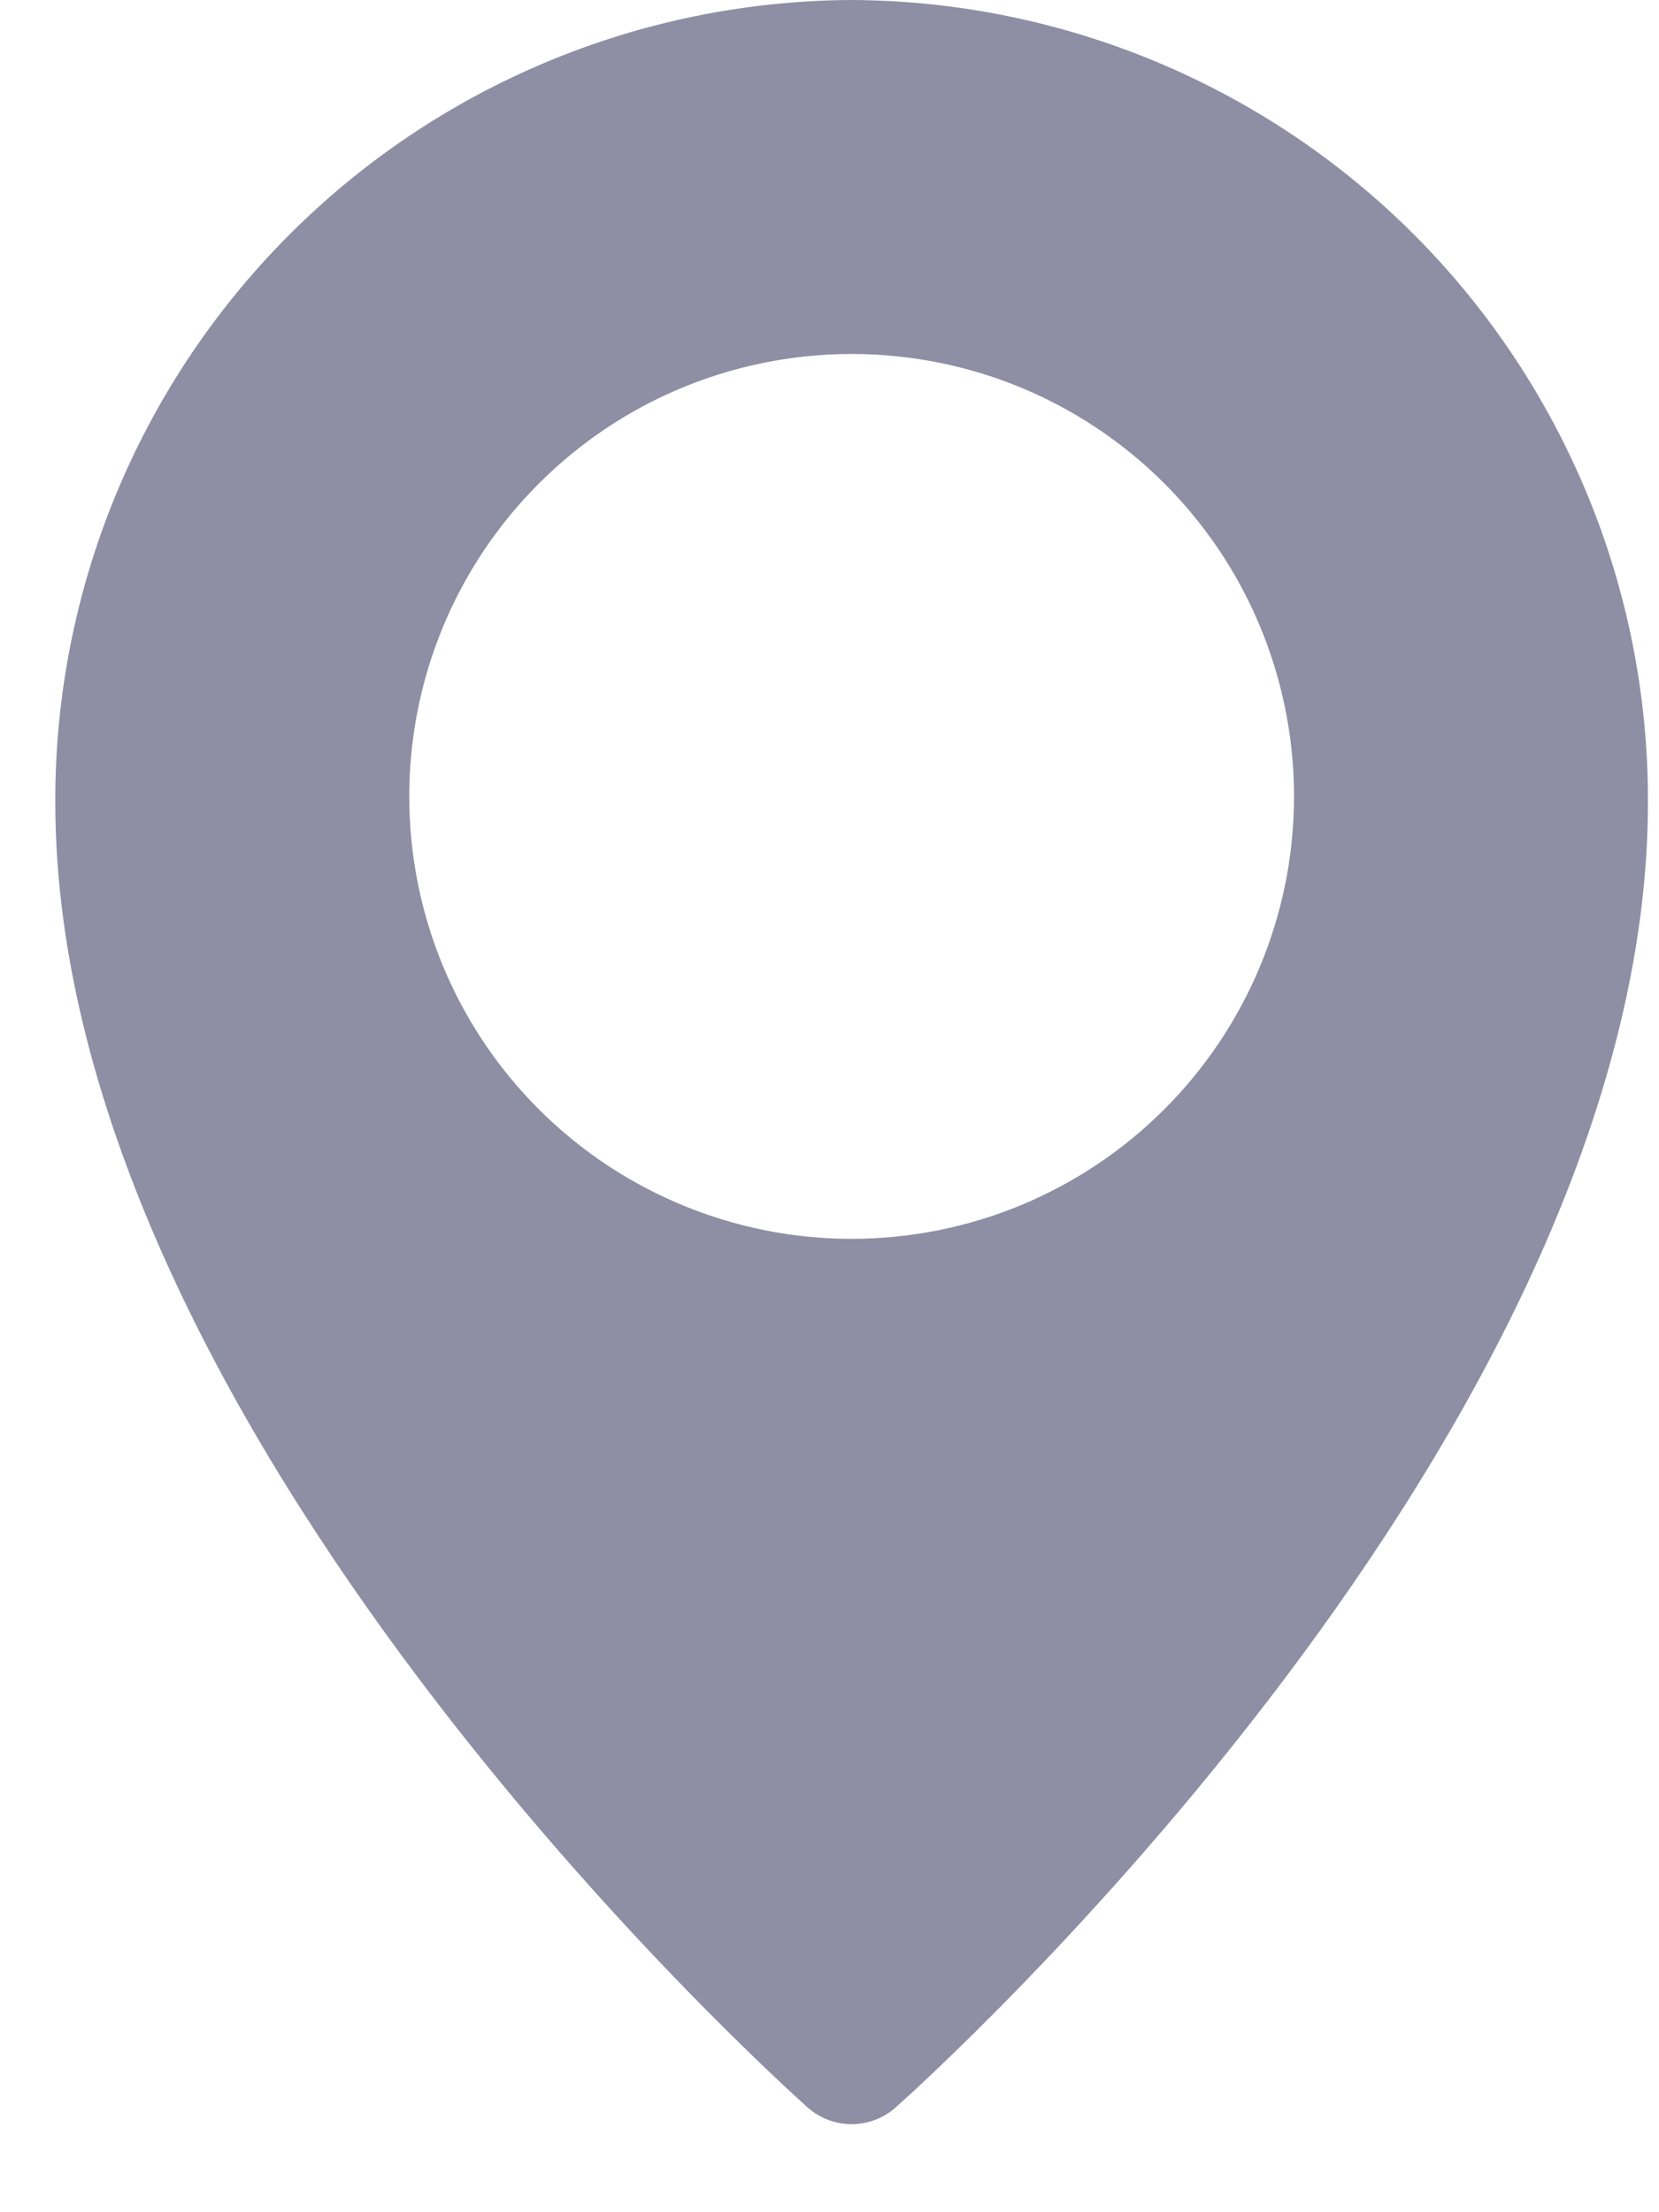 <svg width="15" height="20" viewBox="0 0 15 20" fill="none" xmlns="http://www.w3.org/2000/svg">
<path id="location-pin 4 2" opacity="0.5" d="M7.7 0C5.784 0.009 3.951 0.777 2.601 2.137C1.251 3.496 0.495 5.335 0.5 7.251C0.5 12.933 7.022 18.8 7.3 19.051C7.41 19.149 7.552 19.204 7.7 19.204C7.848 19.204 7.99 19.149 8.1 19.051C8.378 18.804 14.9 12.937 14.9 7.251C14.905 5.335 14.149 3.496 12.8 2.136C11.45 0.777 9.616 0.009 7.7 0ZM7.7 11.2C6.909 11.2 6.136 10.965 5.478 10.526C4.82 10.086 4.307 9.462 4.004 8.731C3.702 8 3.623 7.196 3.777 6.42C3.931 5.644 4.312 4.931 4.872 4.372C5.431 3.812 6.144 3.431 6.92 3.277C7.696 3.123 8.5 3.202 9.231 3.504C9.962 3.807 10.586 4.32 11.026 4.978C11.465 5.636 11.7 6.409 11.7 7.2C11.7 8.261 11.278 9.278 10.528 10.028C9.778 10.779 8.761 11.2 7.7 11.2Z" fill="#1E1F4B"/>
</svg>

